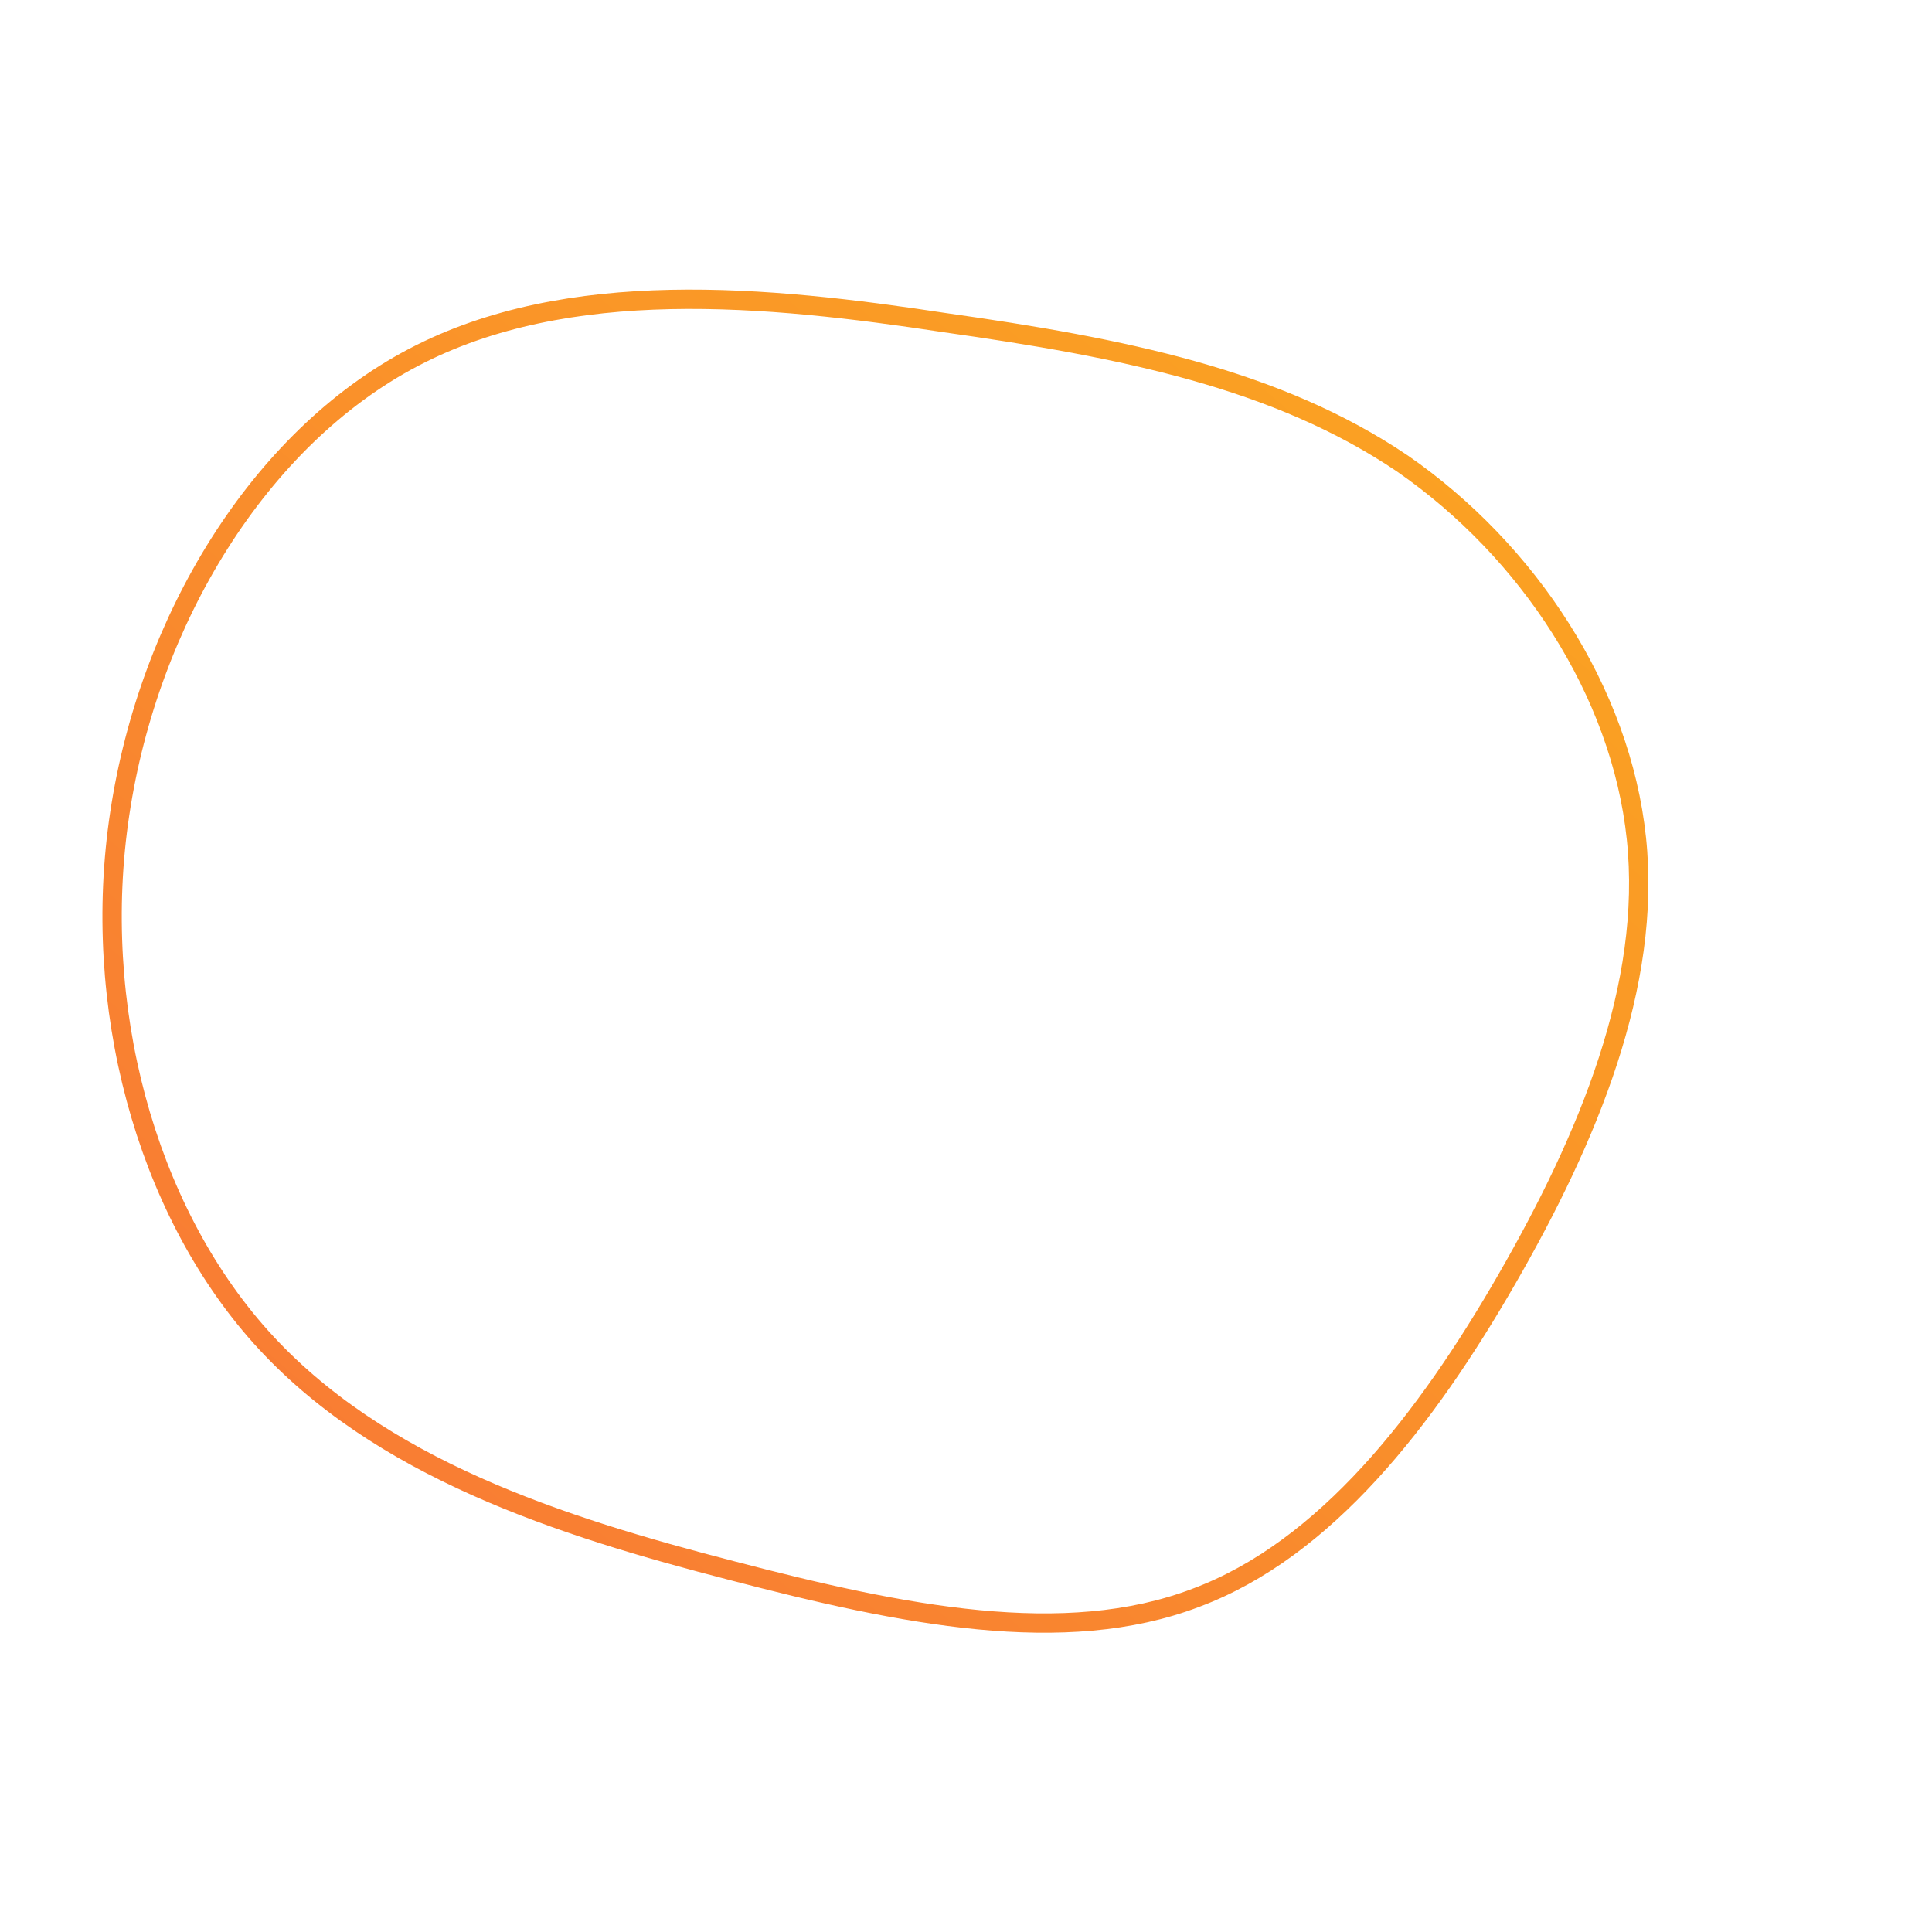 <!--?xml version="1.0" standalone="no"?-->
              <svg id="sw-js-blob-svg" viewBox="0 0 100 100" xmlns="http://www.w3.org/2000/svg" version="1.1">
                    <defs> 
                        <linearGradient id="sw-gradient" x1="0" x2="1" y1="1" y2="0">
                            <stop id="stop1" stop-color="rgba(248, 117, 55, 1)" offset="0%"></stop>
                            <stop id="stop2" stop-color="rgba(251, 168, 31, 1)" offset="100%"></stop>
                        </linearGradient>
                    </defs>
                <path fill="none" d="M22.6,-26C29.1,-21.5,33.9,-14.2,34.7,-6.6C35.5,1,32.2,8.9,28,16.2C23.8,23.5,18.6,30.2,11.9,32.7C5.1,35.3,-3.3,33.6,-12.1,31.3C-21,29,-30.4,26,-36.5,19.2C-42.5,12.5,-45.3,2,-43.8,-7.9C-42.3,-17.9,-36.6,-27.3,-28.6,-31.5C-20.6,-35.7,-10.3,-34.7,-1.1,-33.3C8.1,-32,16.1,-30.4,22.6,-26Z" width="100%" height="100%" transform="translate(50 50)" stroke-width="1" style="transition: all 0.3s ease 0s;" stroke="url(#sw-gradient)"></path>
              </svg>